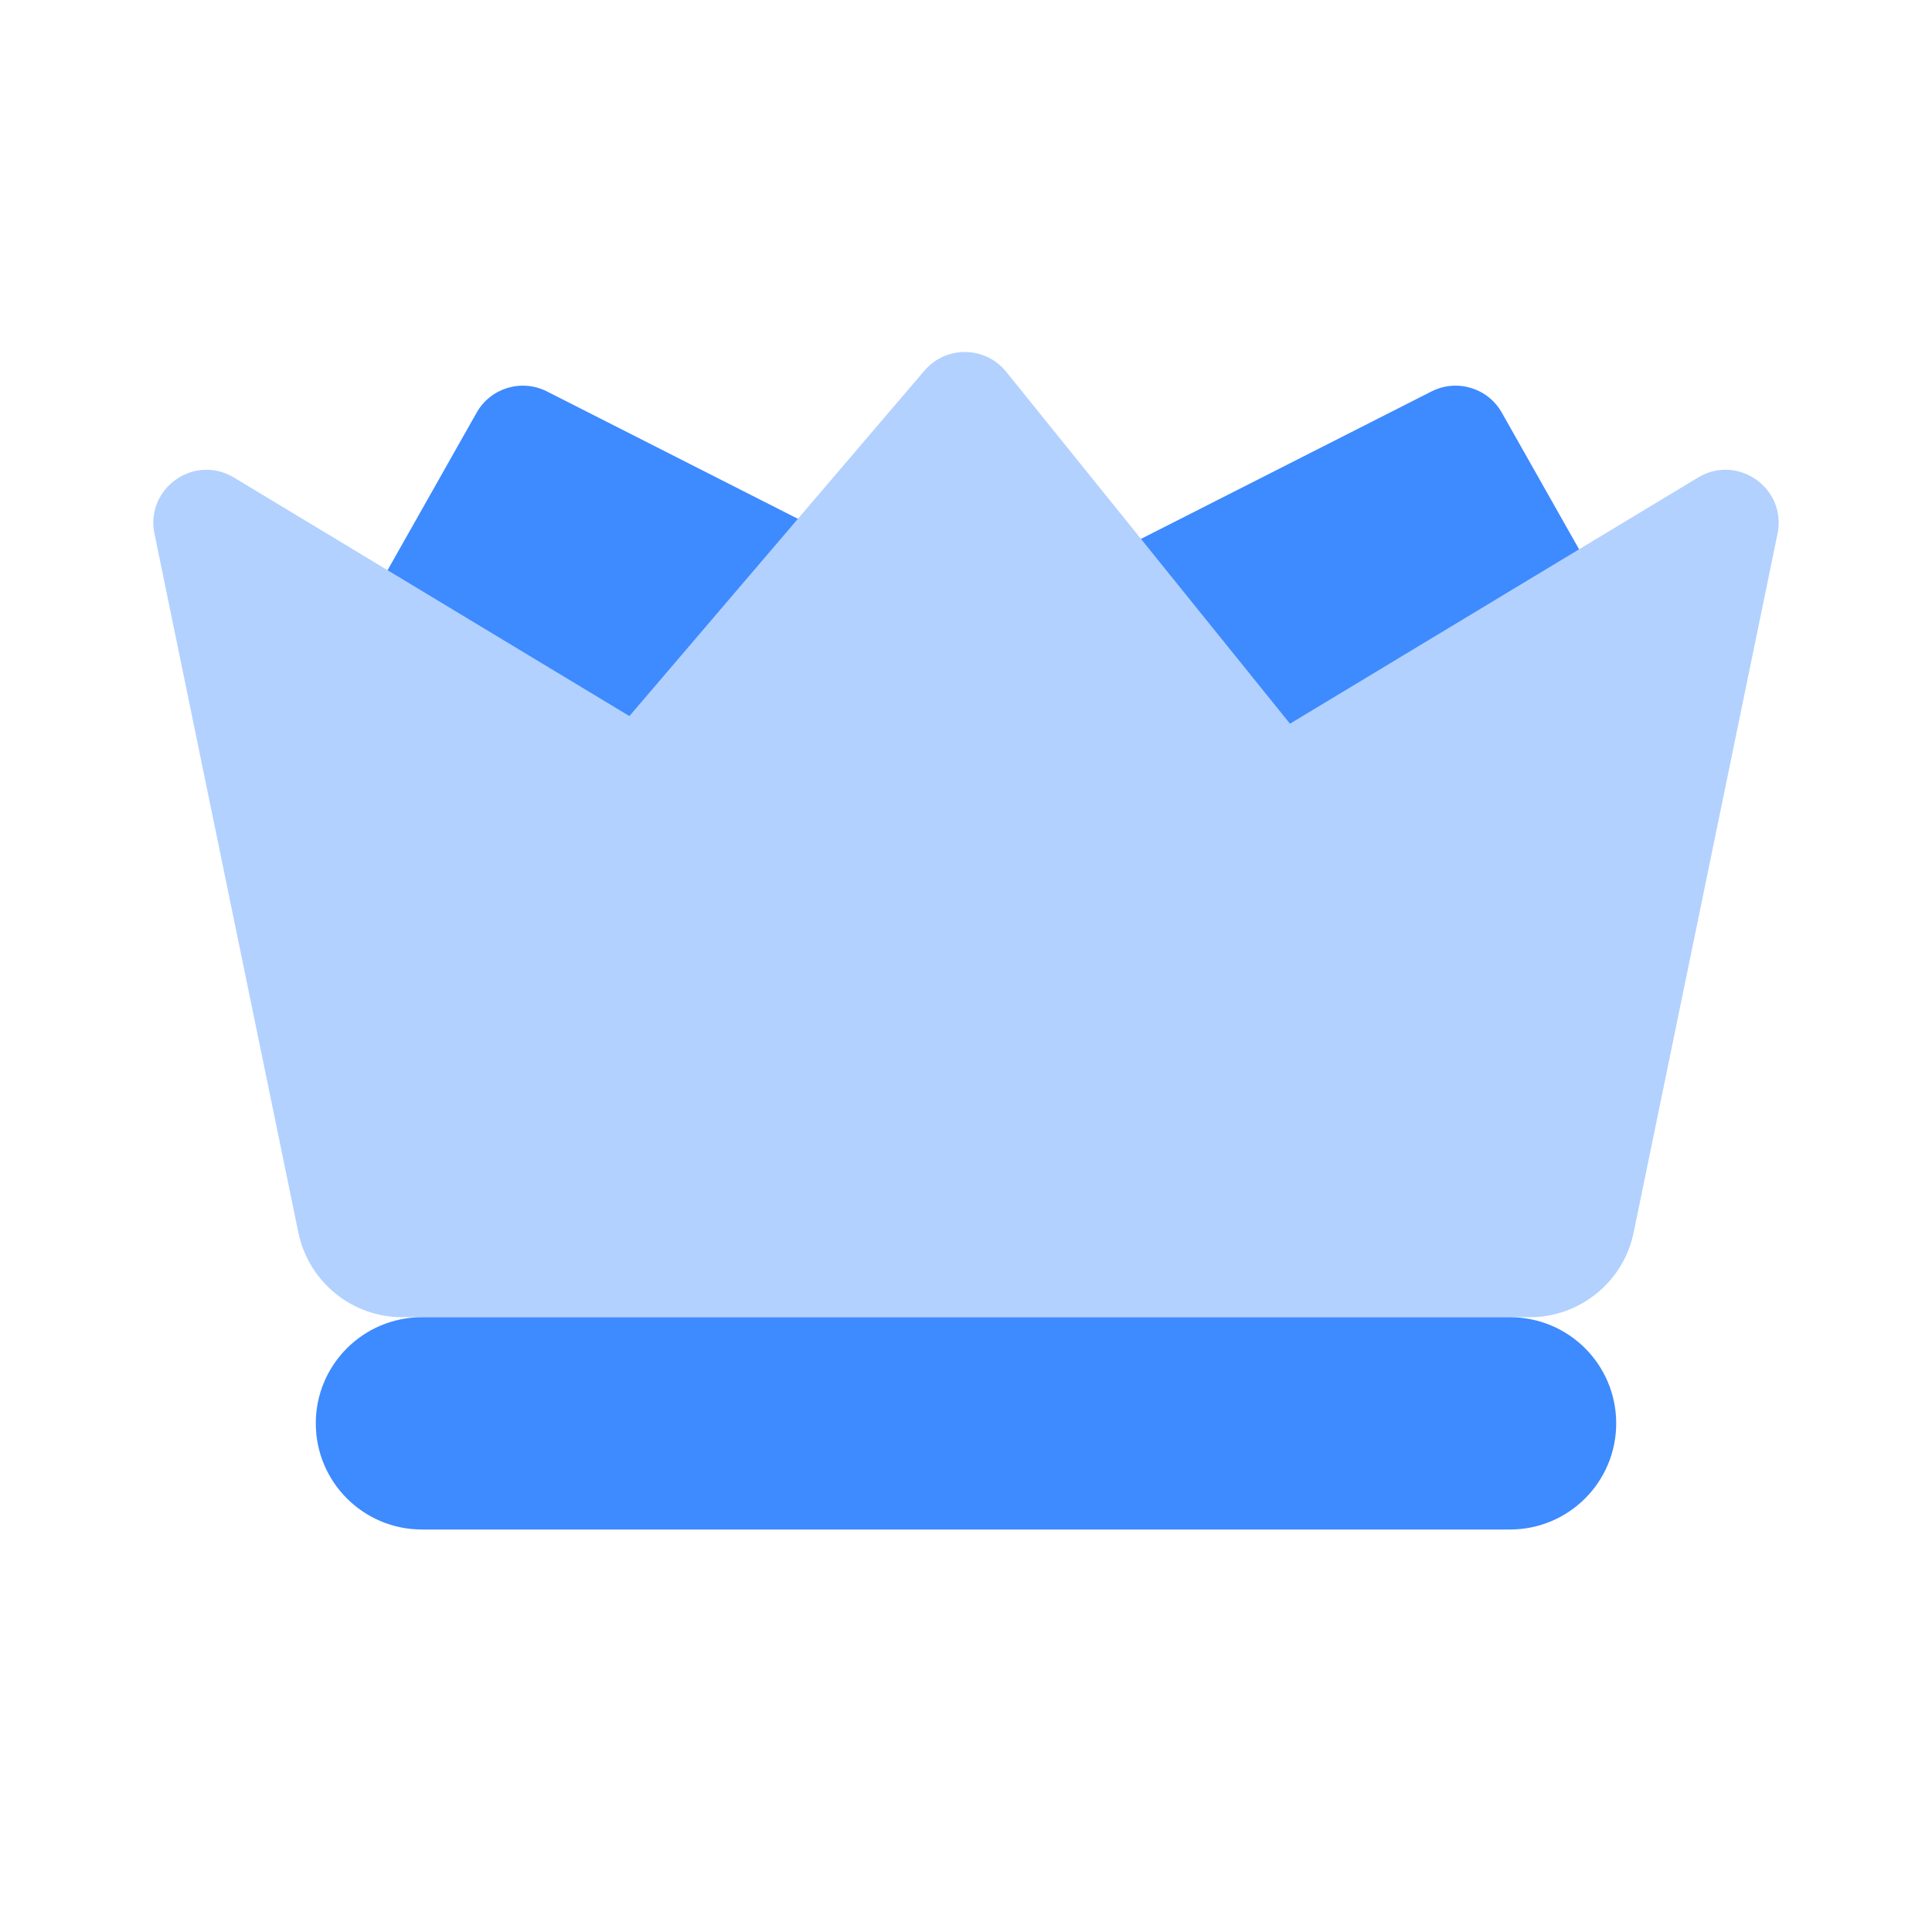 <svg width="24" height="24" viewBox="0 0 24 24" fill="none" xmlns="http://www.w3.org/2000/svg">
<path d="M12.577 7.707C12.577 7.583 12.647 7.469 12.757 7.413L17.784 4.862C18.099 4.703 18.483 4.819 18.656 5.126L20.596 8.557C20.634 8.623 20.647 8.699 20.634 8.774L19.546 15.263C19.52 15.422 19.382 15.539 19.221 15.539H12.907C12.725 15.539 12.577 15.391 12.577 15.209V7.707Z" fill="#3E8AFF"/>
<path d="M12 7.707C12 7.583 11.93 7.469 11.819 7.413L6.793 4.862C6.478 4.703 6.094 4.819 5.921 5.126L3.981 8.557C3.943 8.623 3.93 8.699 3.942 8.774L5.031 15.263C5.057 15.422 5.195 15.539 5.356 15.539H11.67C11.852 15.539 12 15.391 12 15.209V7.707Z" fill="#3E8AFF"/>
<path d="M6.077 11.056C6.077 10.977 6.105 10.901 6.156 10.842L11.484 4.604C11.752 4.29 12.239 4.297 12.499 4.618L17.52 10.844C17.568 10.902 17.593 10.975 17.593 11.05V15.703C17.593 15.885 17.446 16.033 17.264 16.033H6.407C6.224 16.033 6.077 15.885 6.077 15.703V11.056Z" fill="#B2D1FF"/>
<path d="M12.17 11.315C12.066 11.378 11.934 11.378 11.83 11.315L2.906 5.932C2.413 5.635 1.803 6.066 1.919 6.63L3.706 15.31C3.833 15.923 4.372 16.363 4.998 16.363H19.002C19.628 16.363 20.168 15.923 20.294 15.31L22.081 6.63C22.197 6.066 21.587 5.635 21.094 5.932L12.17 11.315Z" fill="#B2D1FF"/>
<path d="M3.923 17.681C3.923 16.953 4.513 16.363 5.242 16.363H18.758C19.487 16.363 20.077 16.953 20.077 17.681C20.077 18.41 19.487 19 18.758 19H5.242C4.513 19 3.923 18.41 3.923 17.681Z" fill="#3E8AFF"/>
</svg>
